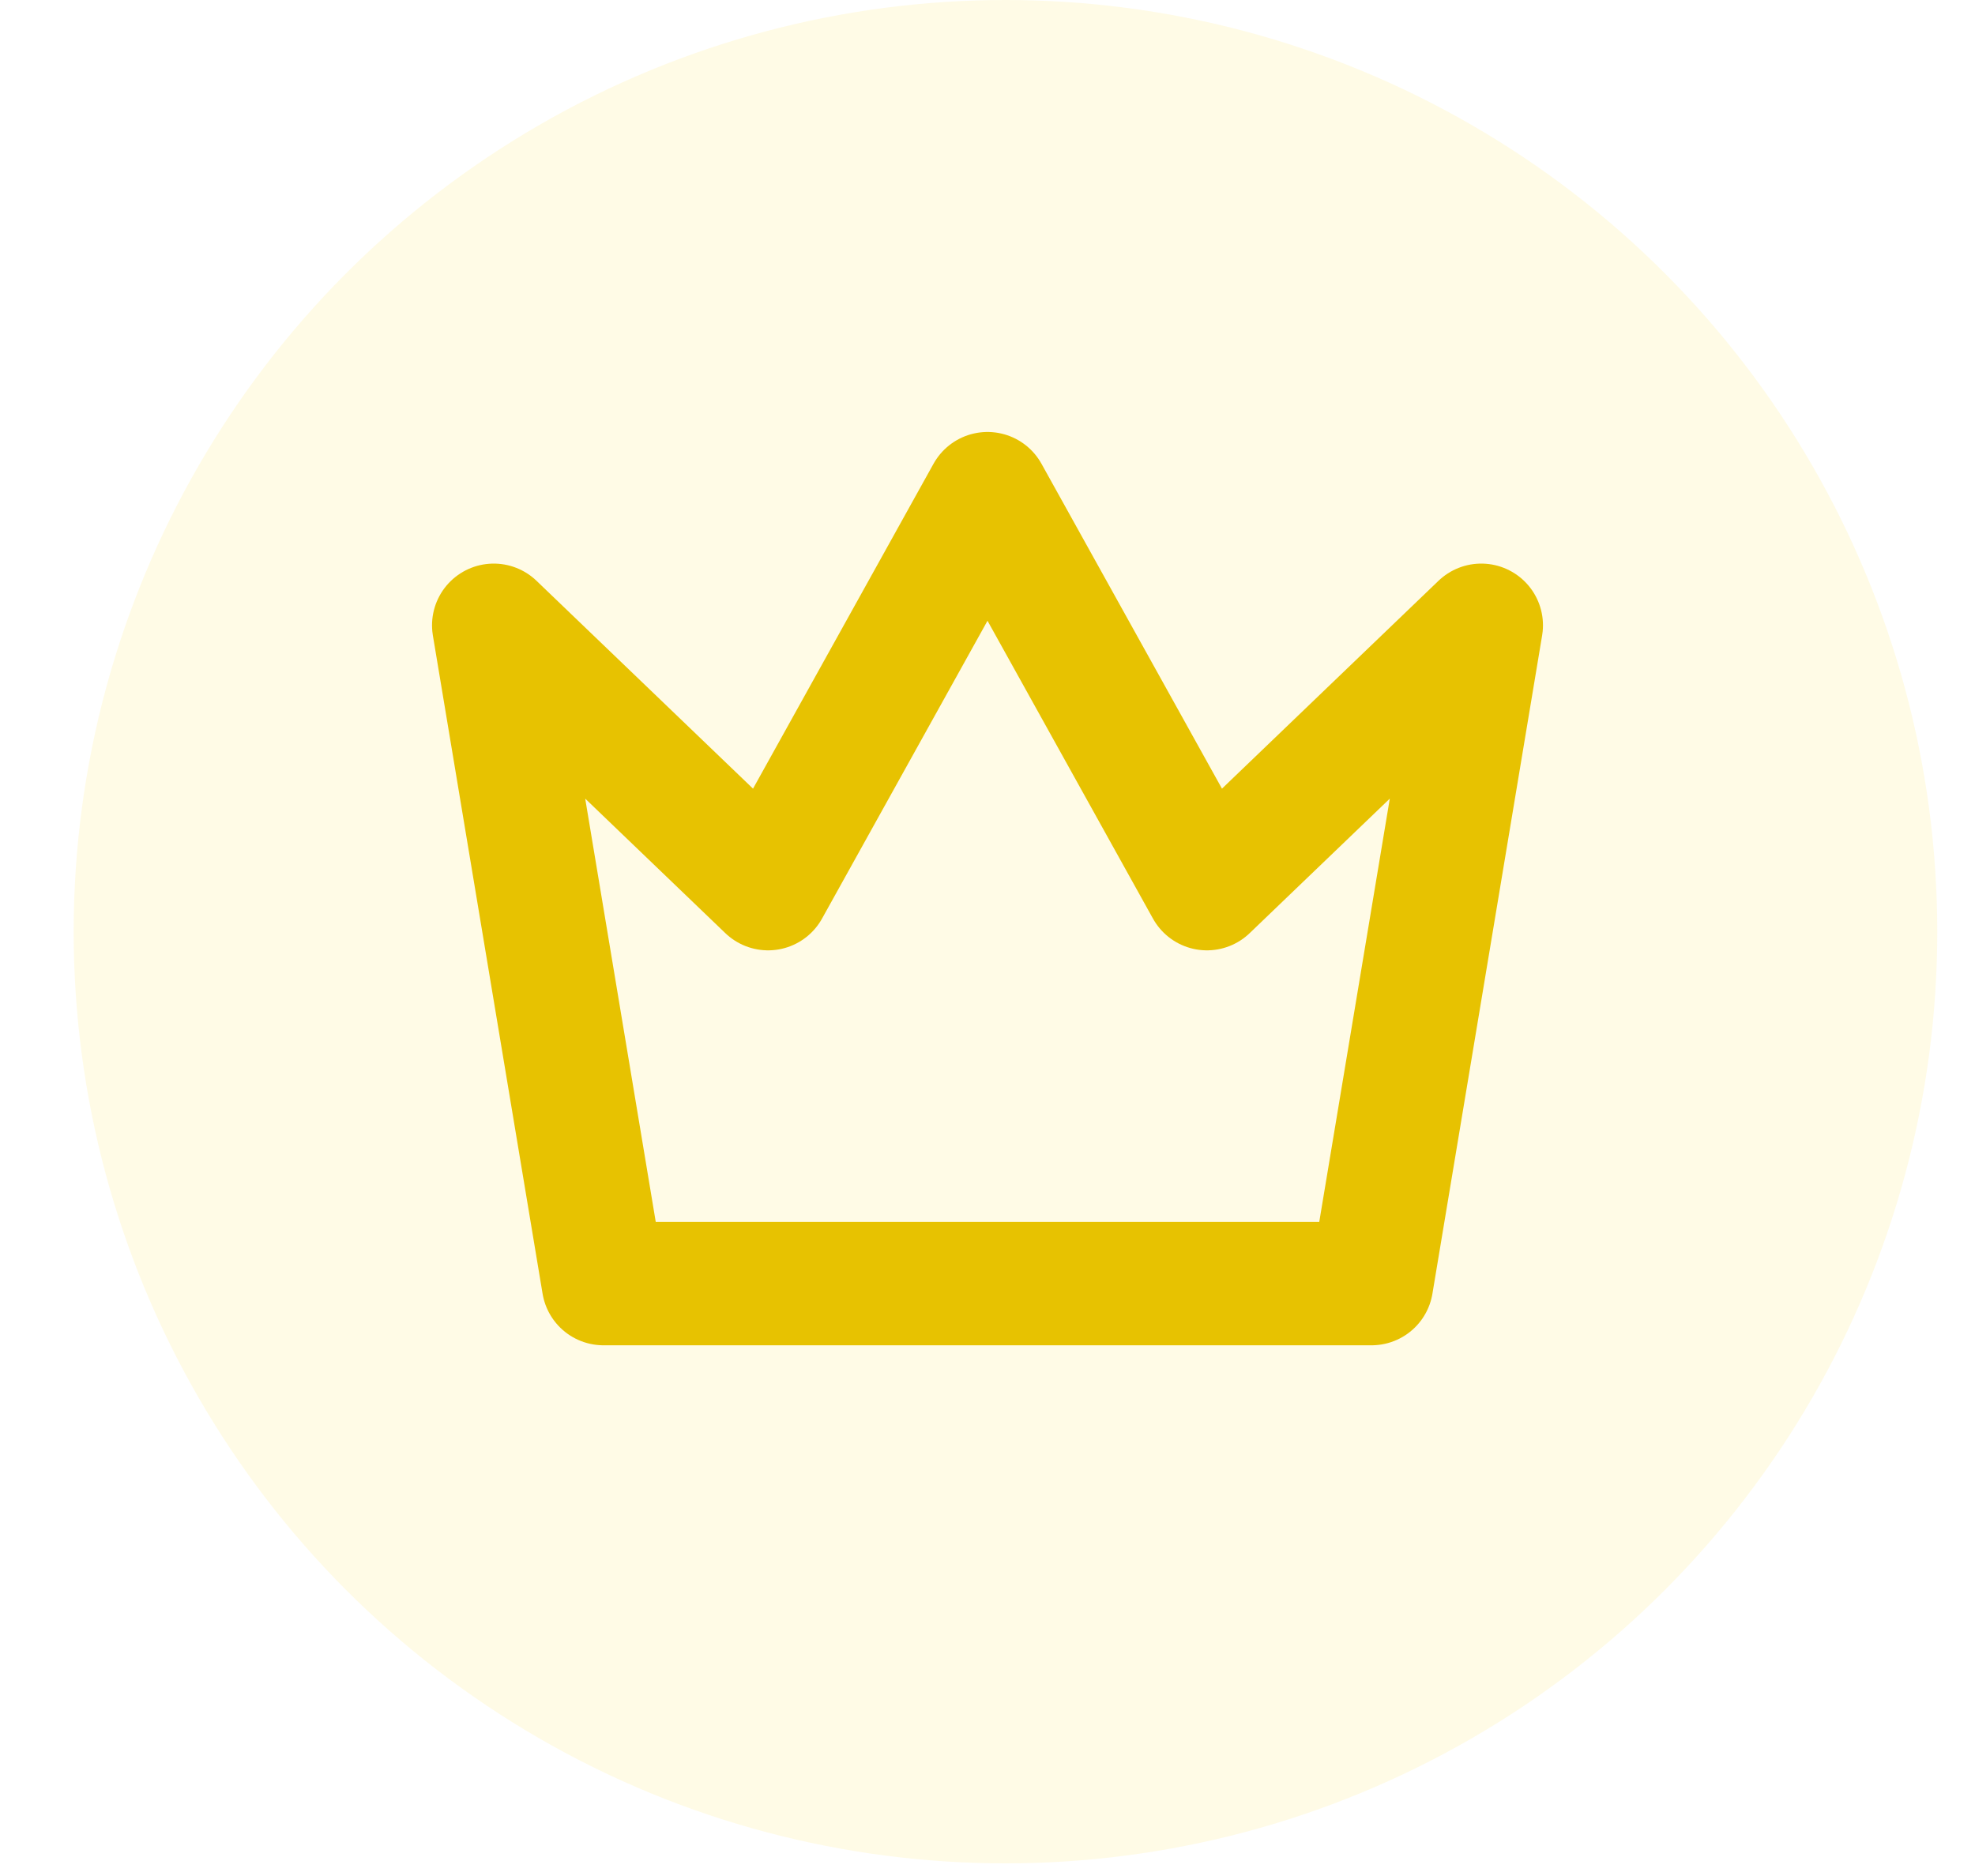 <svg width="20" height="19" viewBox="0 0 20 19" fill="none" xmlns="http://www.w3.org/2000/svg">
<circle cx="10.182" cy="9.436" r="9.436" fill="#FFD600" fill-opacity="0.1"/>
<path d="M10 5L12.222 9L15 6.333L13.889 13H6.111L5 6.333L7.778 9L10 5Z" stroke="#E7C201" stroke-width="1.25" stroke-linecap="round" stroke-linejoin="round"/>
</svg>
